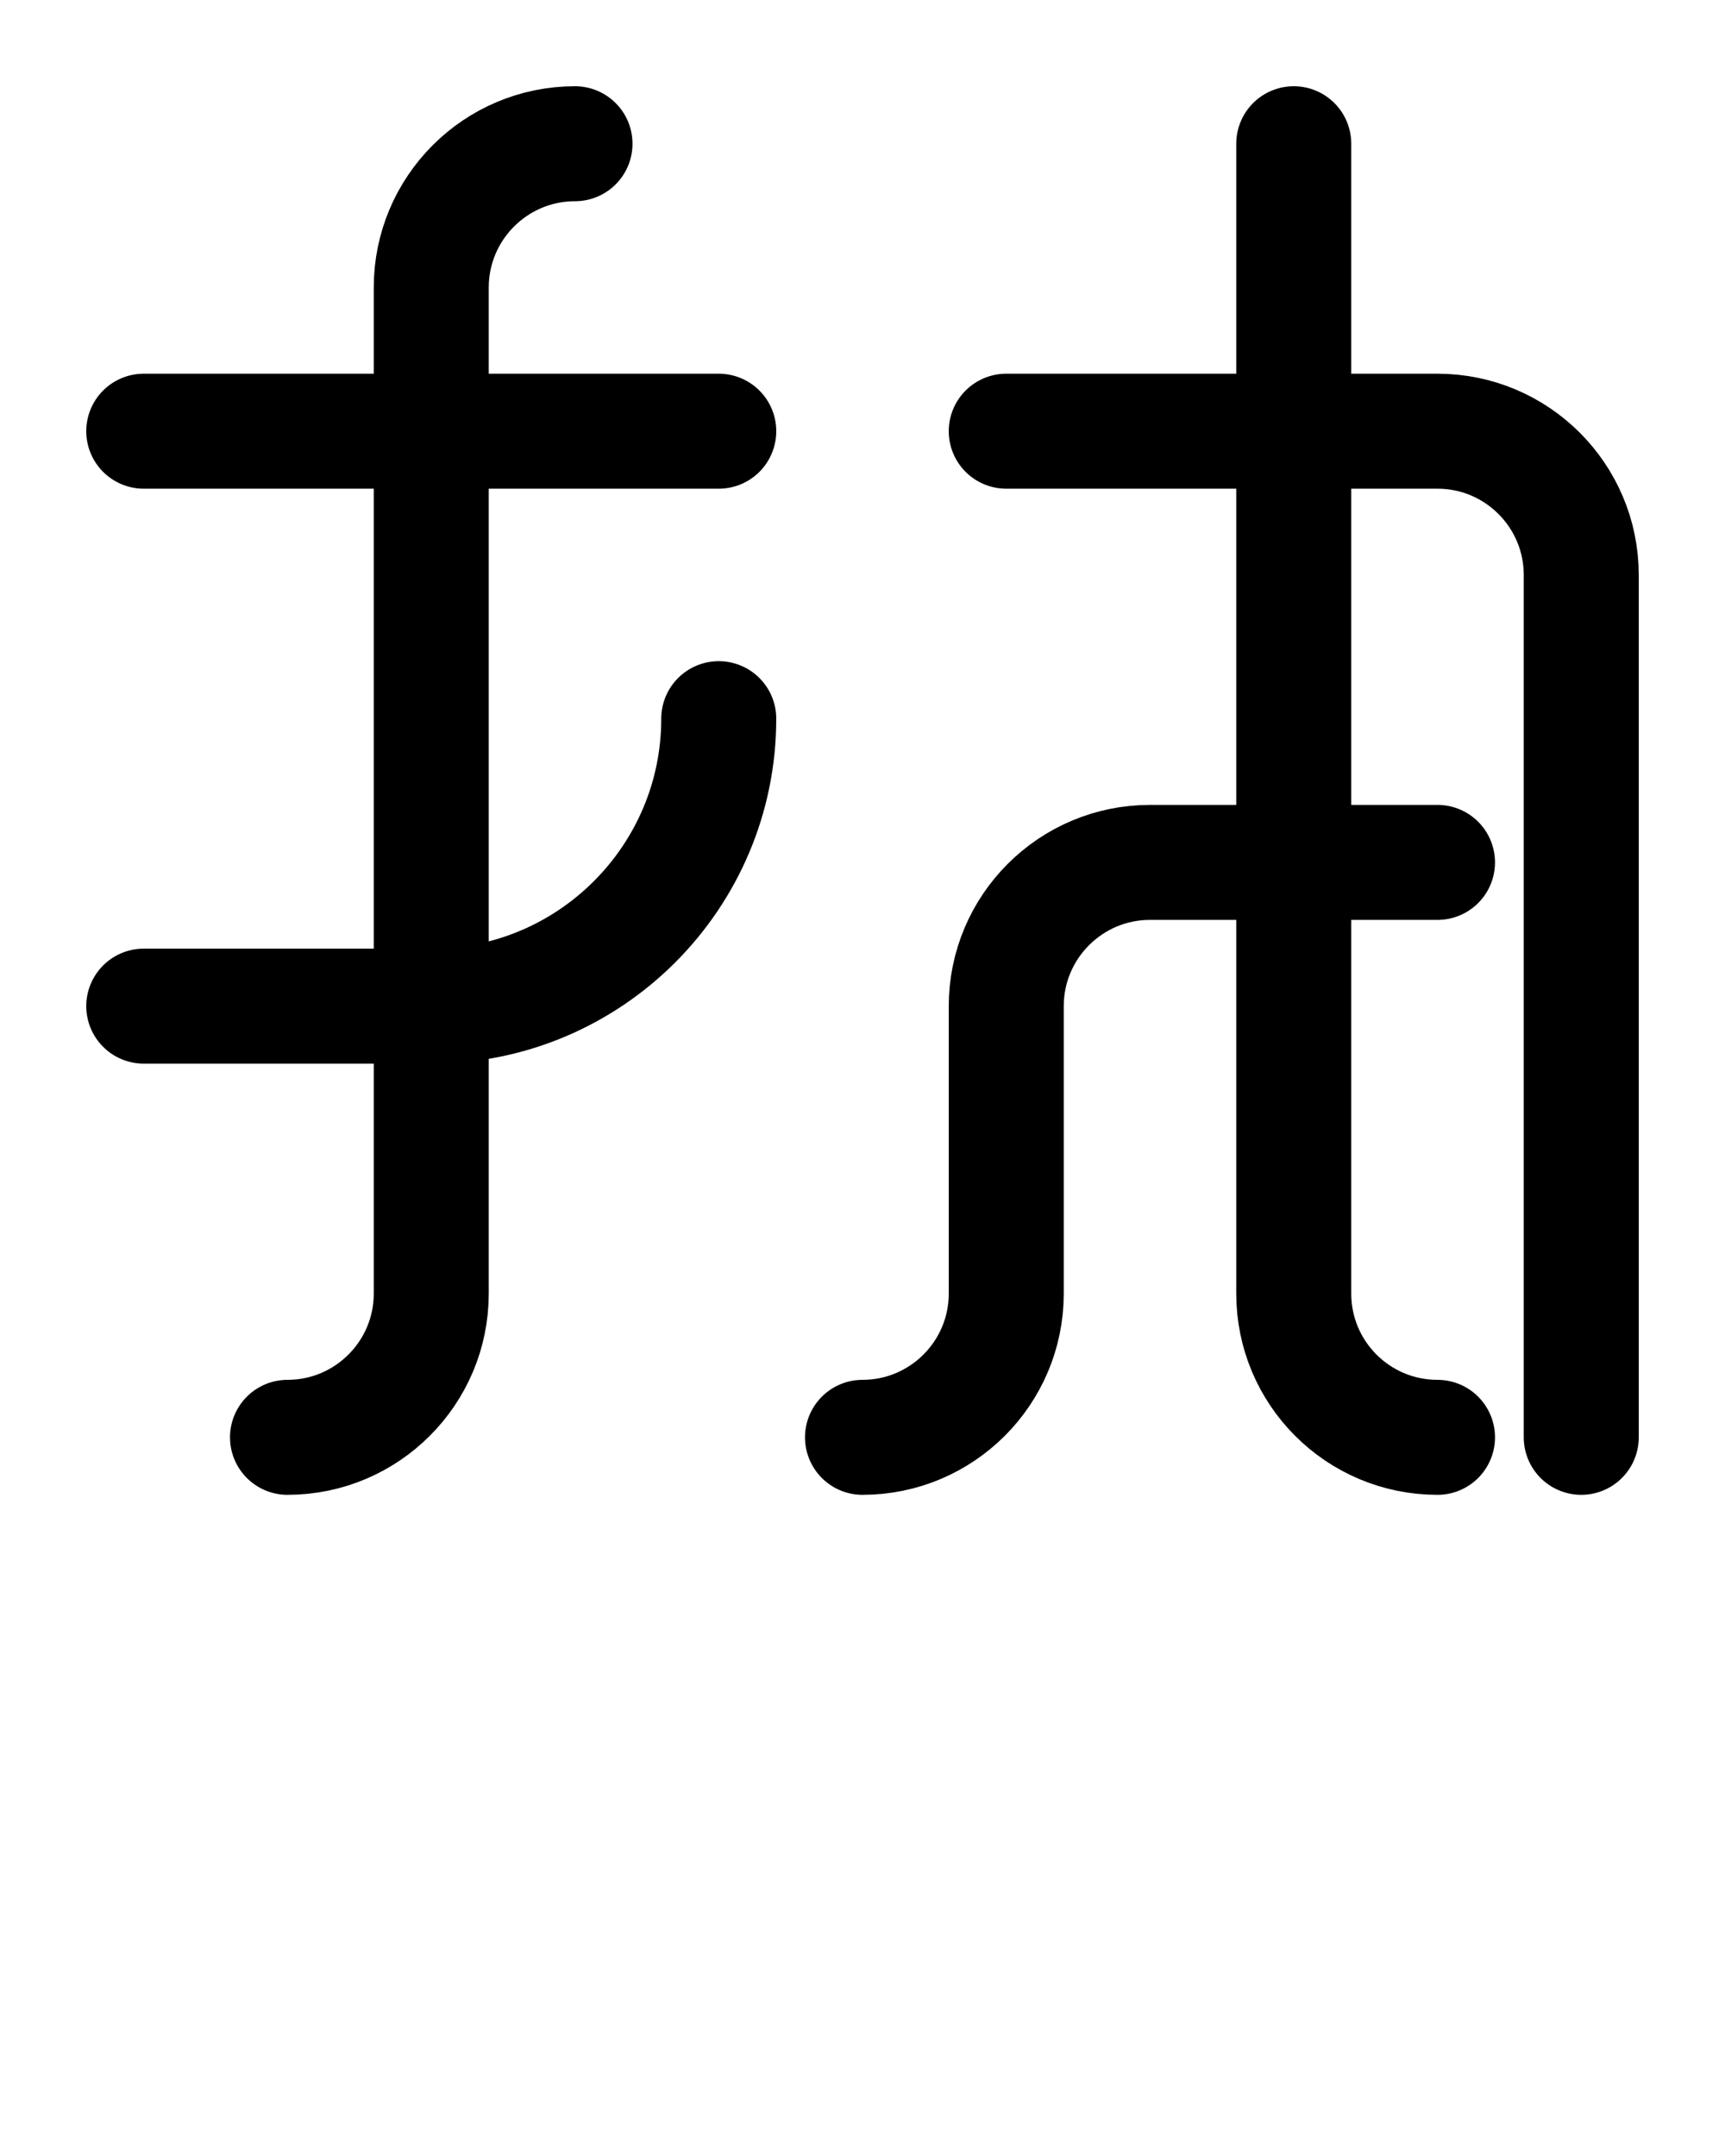 <?xml version="1.0" encoding="utf-8"?>
<!-- Generator: Adobe Illustrator 26.0.0, SVG Export Plug-In . SVG Version: 6.00 Build 0)  -->
<svg version="1.1" id="图层_1" xmlns="http://www.w3.org/2000/svg" xmlns:xlink="http://www.w3.org/1999/xlink" x="0px" y="0px"
	 viewBox="0 0 720 900" style="enable-background:new 0 0 720 900;" xml:space="preserve">
<style type="text/css">
	.st0{fill:none;stroke:#000000;stroke-width:48;stroke-linecap:round;stroke-linejoin:round;stroke-miterlimit:10;}
</style>
<path class="st0" d="M240,60c-33.1,0-60,26.9-60,60v420c0,33.1-26.9,60-60,60"/>
<path class="st0" d="M300,300c0,66.2-53.8,120-120,120H60"/>
<path class="st0" d="M420,180h180c33.1,0,60,26.9,60,60v360"/>
<path class="st0" d="M600,360H480c-33.1,0-60,26.9-60,60v120c0,33.1-26.9,60-60,60"/>
<path class="st0" d="M600,600c-33.2,0-60-26.9-60-60V60"/>
<line class="st0" x1="60" y1="180" x2="300" y2="180"/>
</svg>
